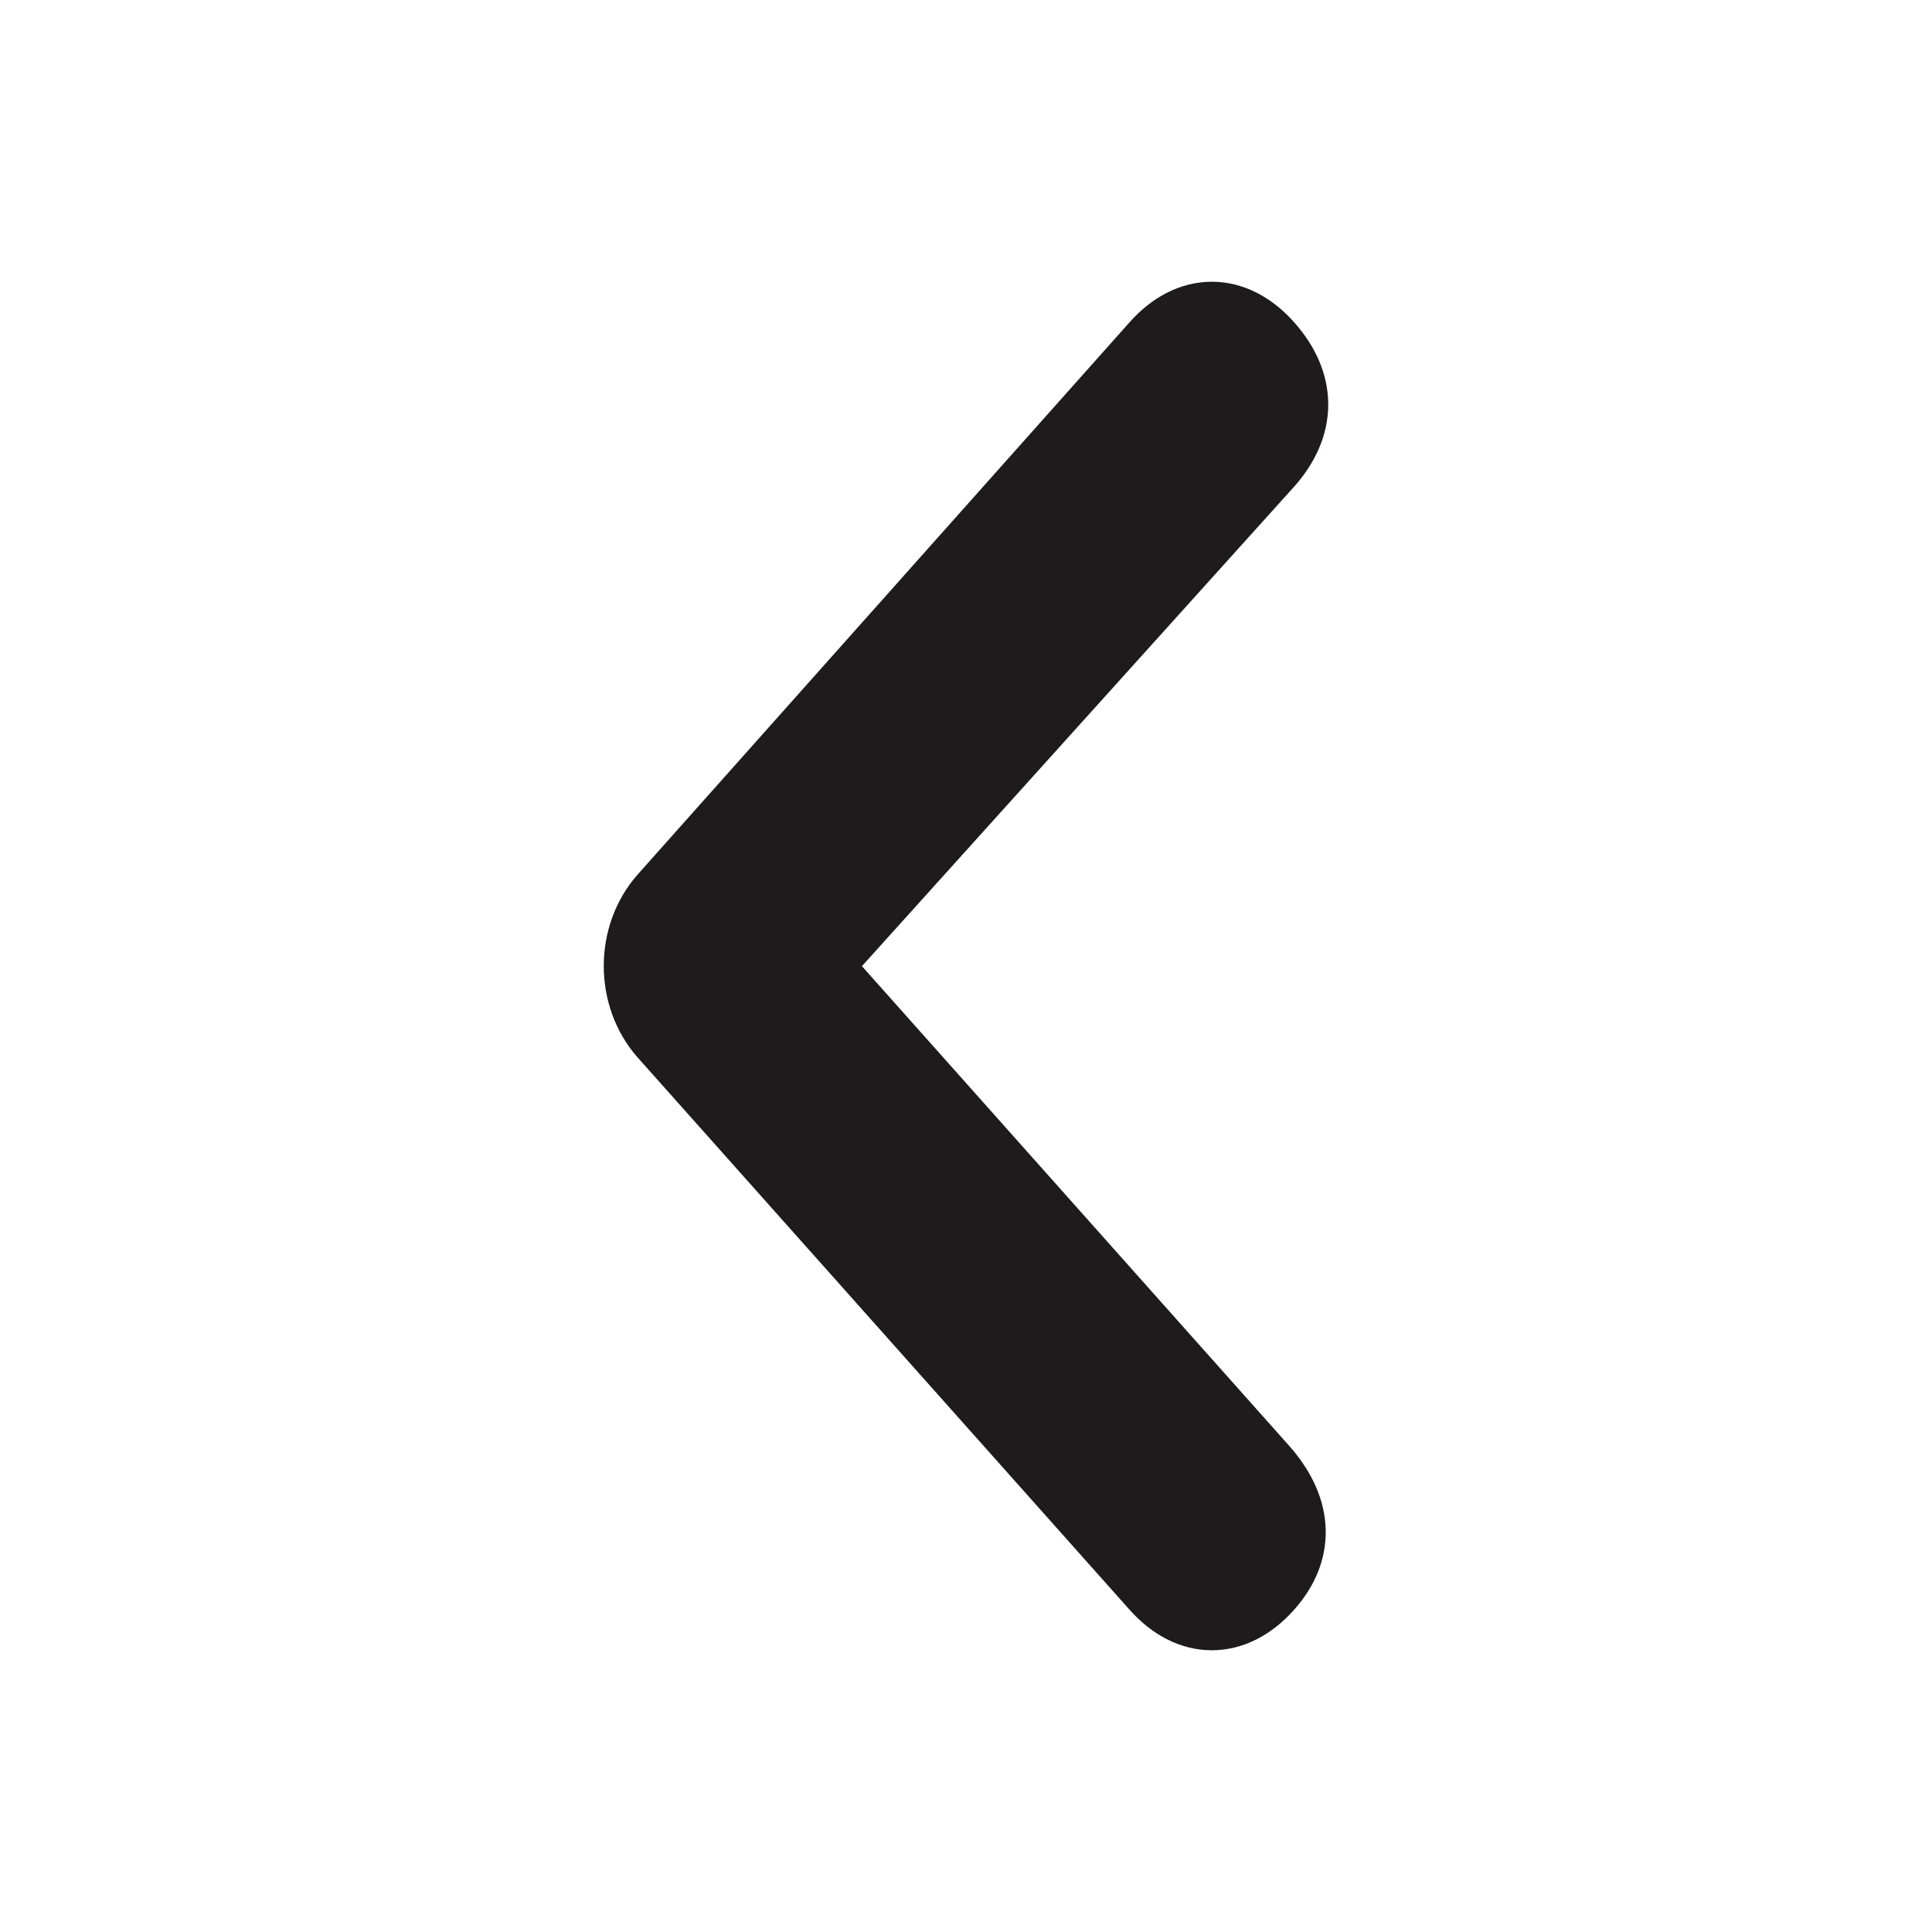 <svg width="24" height="24" viewBox="0 0 24 24" fill="none" xmlns="http://www.w3.org/2000/svg">
    <path fill-rule="evenodd" clip-rule="evenodd"
        d="M15.702 4.335C15.304 3.888 14.804 3.888 14.406 4.335L8.298 11.192C7.901 11.638 7.901 12.362 8.298 12.808L14.406 19.665C14.804 20.112 15.304 20.112 15.702 19.665C16.099 19.219 16.033 18.732 15.635 18.286L10.036 12L15.702 5.714C16.099 5.268 16.099 4.781 15.702 4.335Z"
        fill="#1D1B1C" stroke="#1D1B1C" stroke-linecap="round" stroke-linejoin="round" />
</svg>
